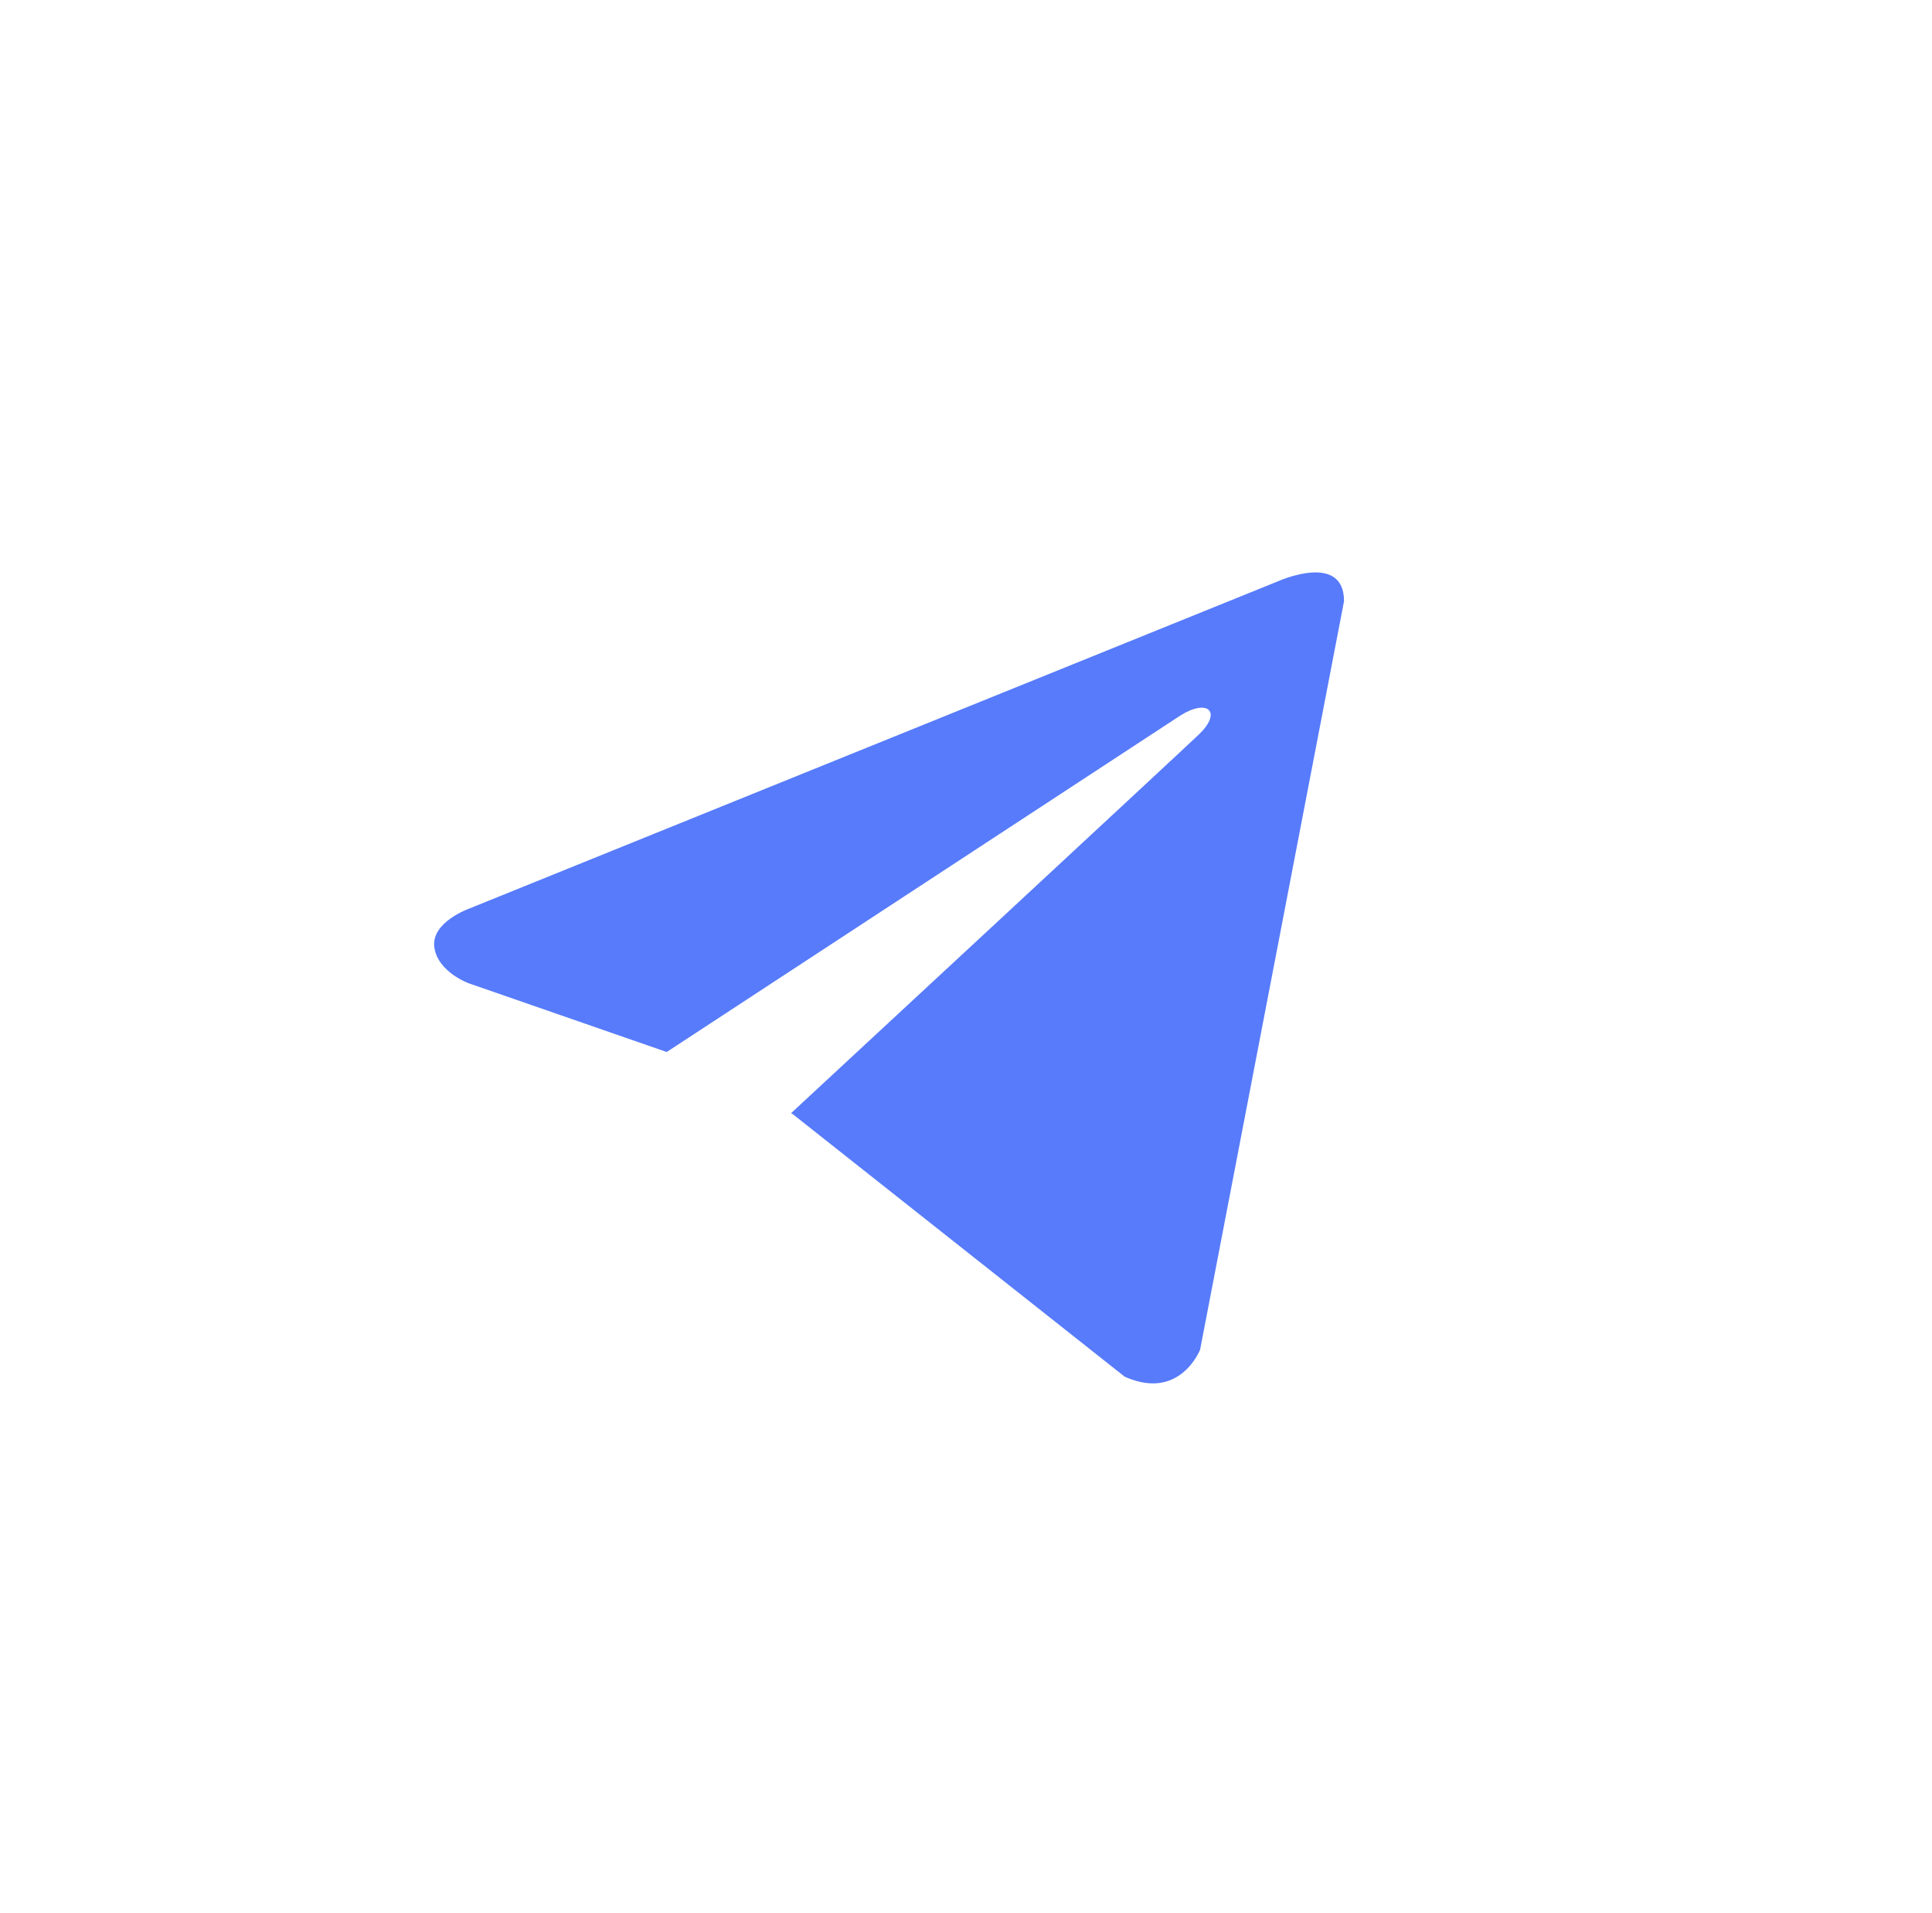 <svg width="102" height="101" viewBox="0 0 102 101" fill="none" xmlns="http://www.w3.org/2000/svg">
<path d="M70.958 31.733L63.36 71.242C63.36 71.242 62.296 73.981 59.376 72.668L41.843 58.803L41.762 58.763C44.13 56.569 62.495 39.54 63.297 38.768C64.54 37.573 63.768 36.861 62.326 37.764L35.199 55.531L24.734 51.899C24.734 51.899 23.087 51.295 22.928 49.981C22.768 48.665 24.788 47.954 24.788 47.954L67.452 30.692C67.452 30.692 70.958 29.103 70.958 31.733V31.733Z" fill="#577BFA"/>
</svg>
